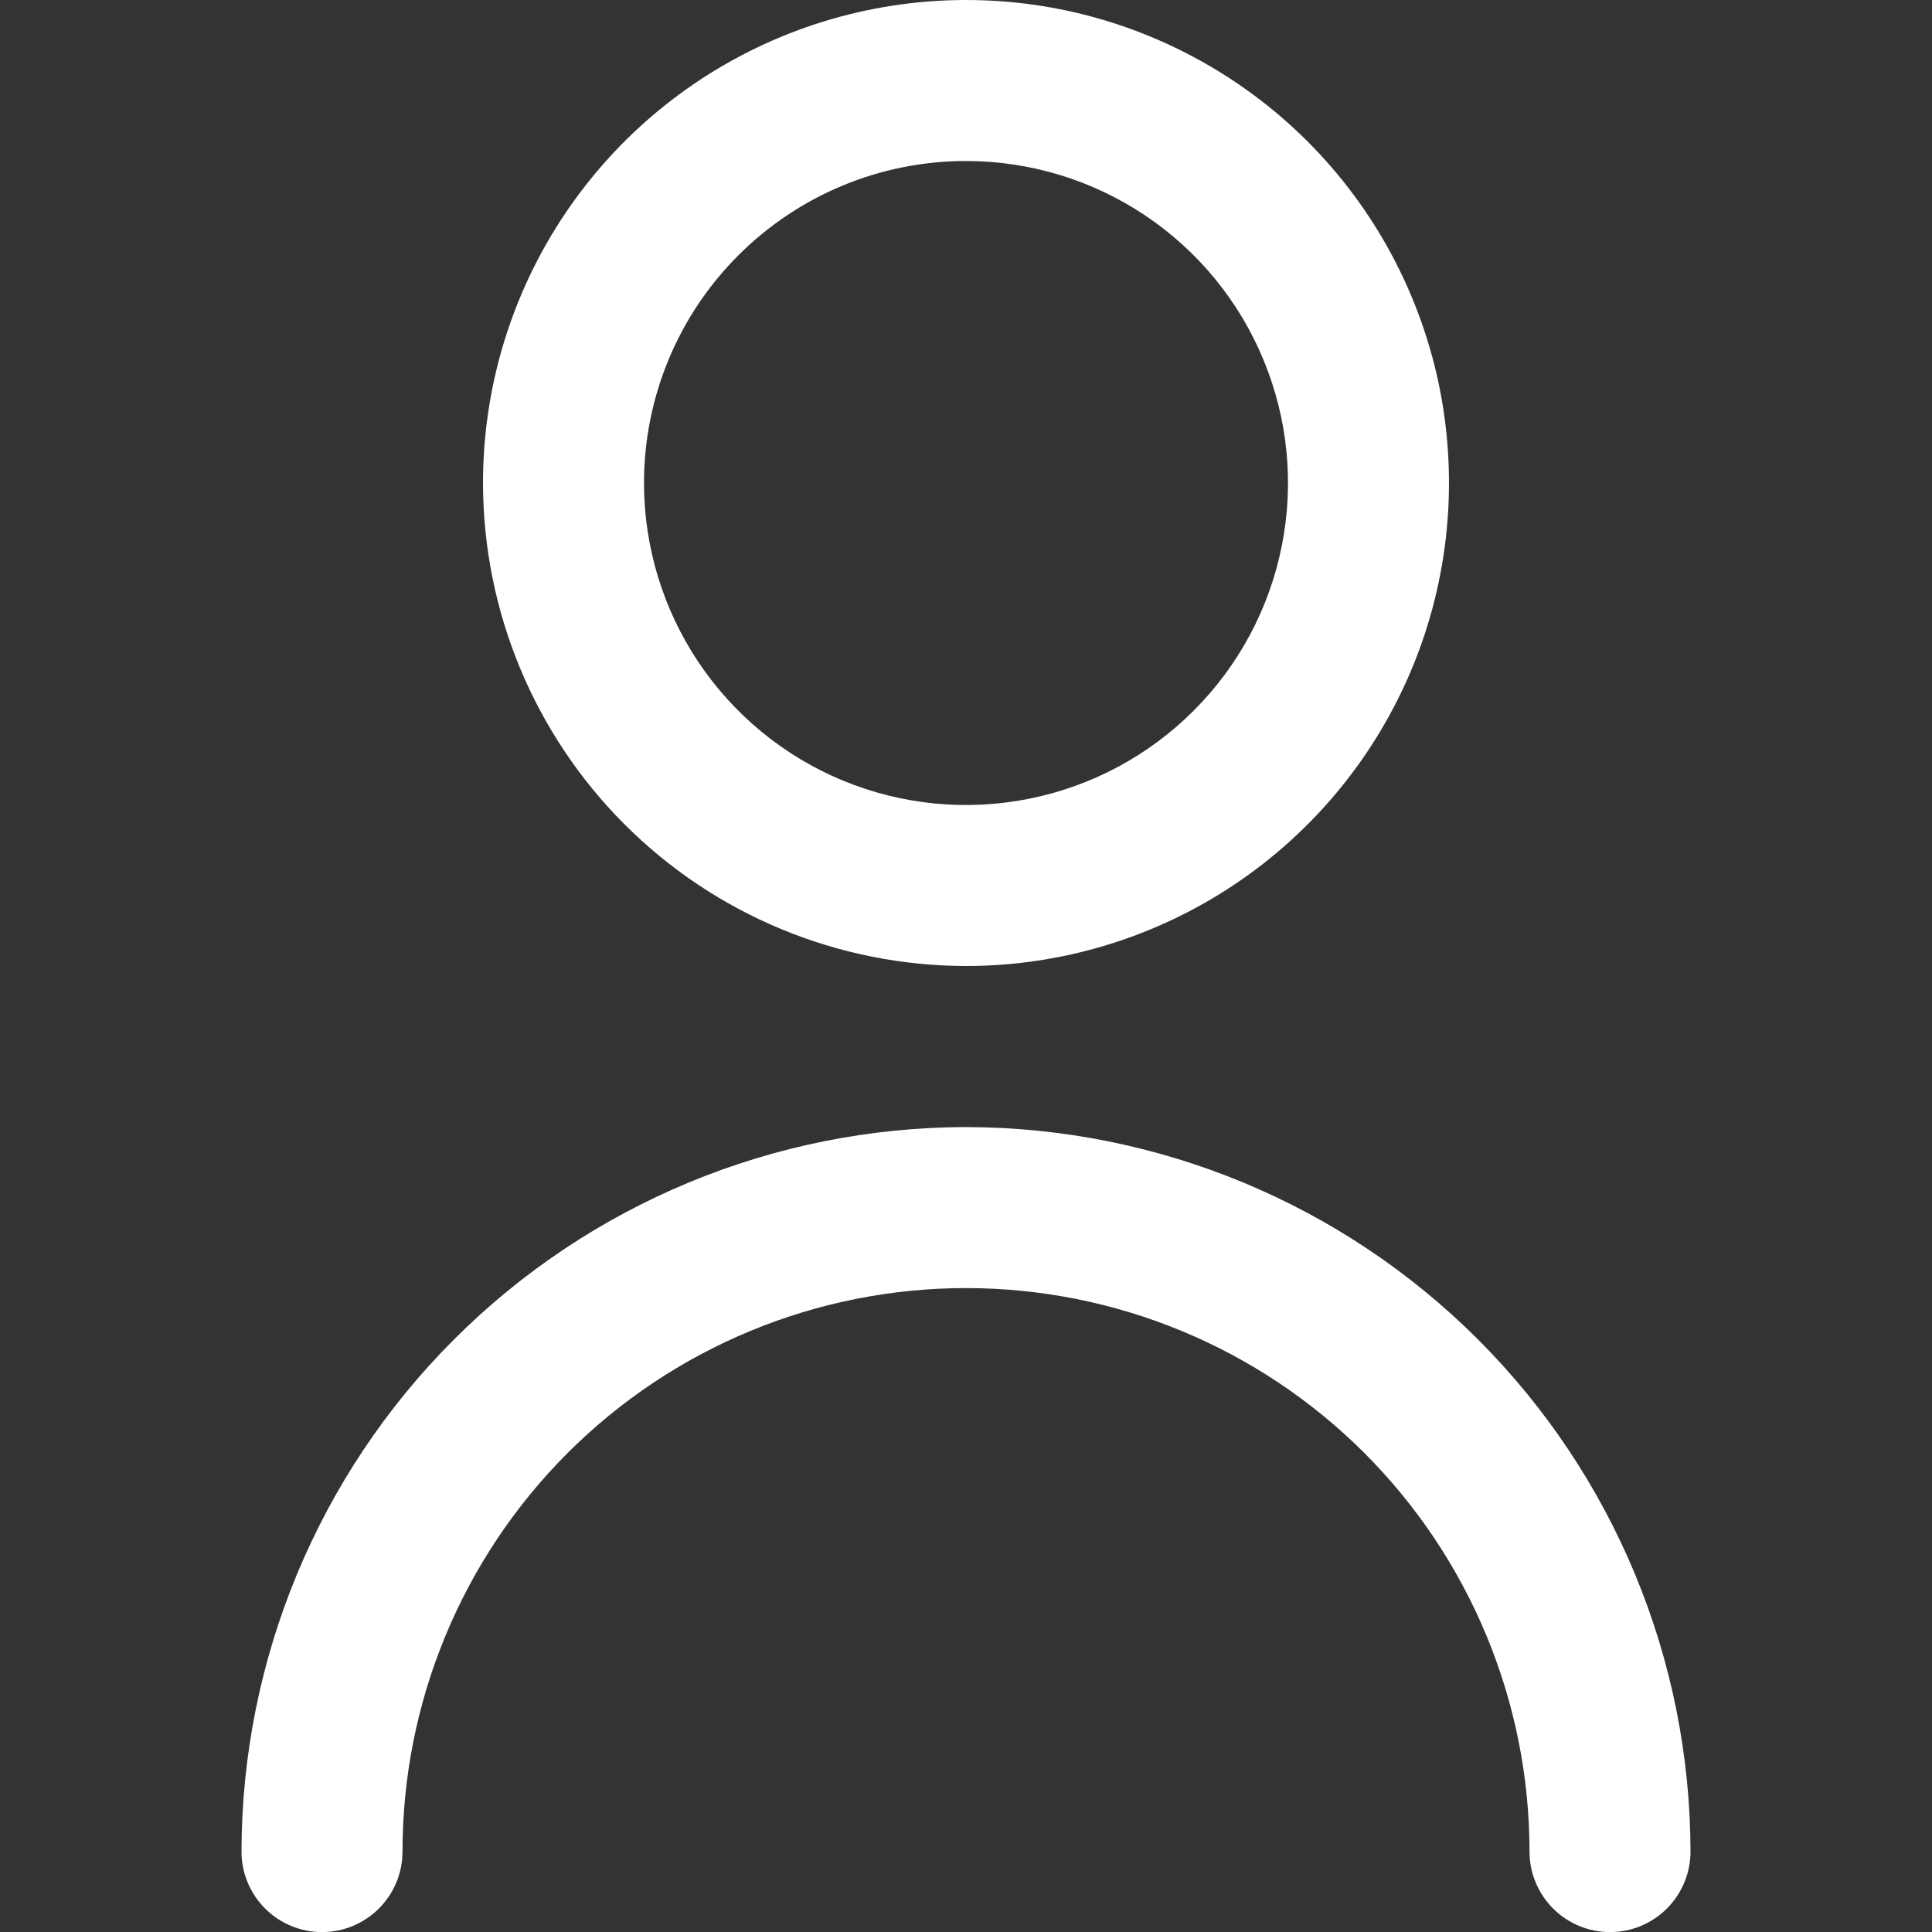<svg width="24" height="24" viewBox="0 0 24 24" fill="none" xmlns="http://www.w3.org/2000/svg">
<rect x="0" y="0" width="24" height="24" fill="#333333" stroke="none"/>
<g clip-path="url(#clip0_757_2516)">
<path d="M12 12C13.187 12 14.347 11.648 15.333 10.989C16.32 10.329 17.089 9.392 17.543 8.296C17.997 7.2 18.116 5.993 17.885 4.829C17.653 3.666 17.082 2.596 16.243 1.757C15.403 0.918 14.334 0.347 13.171 0.115C12.007 -0.116 10.8 0.003 9.704 0.457C8.608 0.911 7.67 1.68 7.011 2.667C6.352 3.653 6 4.813 6 6C6.002 7.591 6.634 9.116 7.759 10.241C8.884 11.366 10.409 11.998 12 12ZM12 2C12.791 2 13.565 2.235 14.222 2.674C14.88 3.114 15.393 3.738 15.695 4.469C15.998 5.2 16.078 6.004 15.923 6.78C15.769 7.556 15.388 8.269 14.828 8.828C14.269 9.388 13.556 9.769 12.78 9.923C12.004 10.078 11.2 9.998 10.469 9.696C9.738 9.393 9.114 8.88 8.674 8.222C8.235 7.564 8 6.791 8 6C8 4.939 8.421 3.922 9.172 3.172C9.922 2.421 10.939 2 12 2Z" fill="white"/>
<path d="M12 14.001C9.614 14.004 7.326 14.953 5.639 16.64C3.952 18.327 3.003 20.615 3 23.001C3 23.266 3.105 23.52 3.293 23.708C3.48 23.896 3.735 24.001 4 24.001C4.265 24.001 4.52 23.896 4.707 23.708C4.895 23.52 5 23.266 5 23.001C5 21.145 5.737 19.364 7.05 18.051C8.363 16.738 10.143 16.001 12 16.001C13.857 16.001 15.637 16.738 16.95 18.051C18.262 19.364 19 21.145 19 23.001C19 23.266 19.105 23.52 19.293 23.708C19.48 23.896 19.735 24.001 20 24.001C20.265 24.001 20.52 23.896 20.707 23.708C20.895 23.52 21 23.266 21 23.001C20.997 20.615 20.048 18.327 18.361 16.64C16.674 14.953 14.386 14.004 12 14.001Z" fill="white"/>
</g>
<defs>
<clipPath id="clip0_757_2516">
<rect width="24" height="24" fill="white"/>
</clipPath>
</defs>
</svg>
